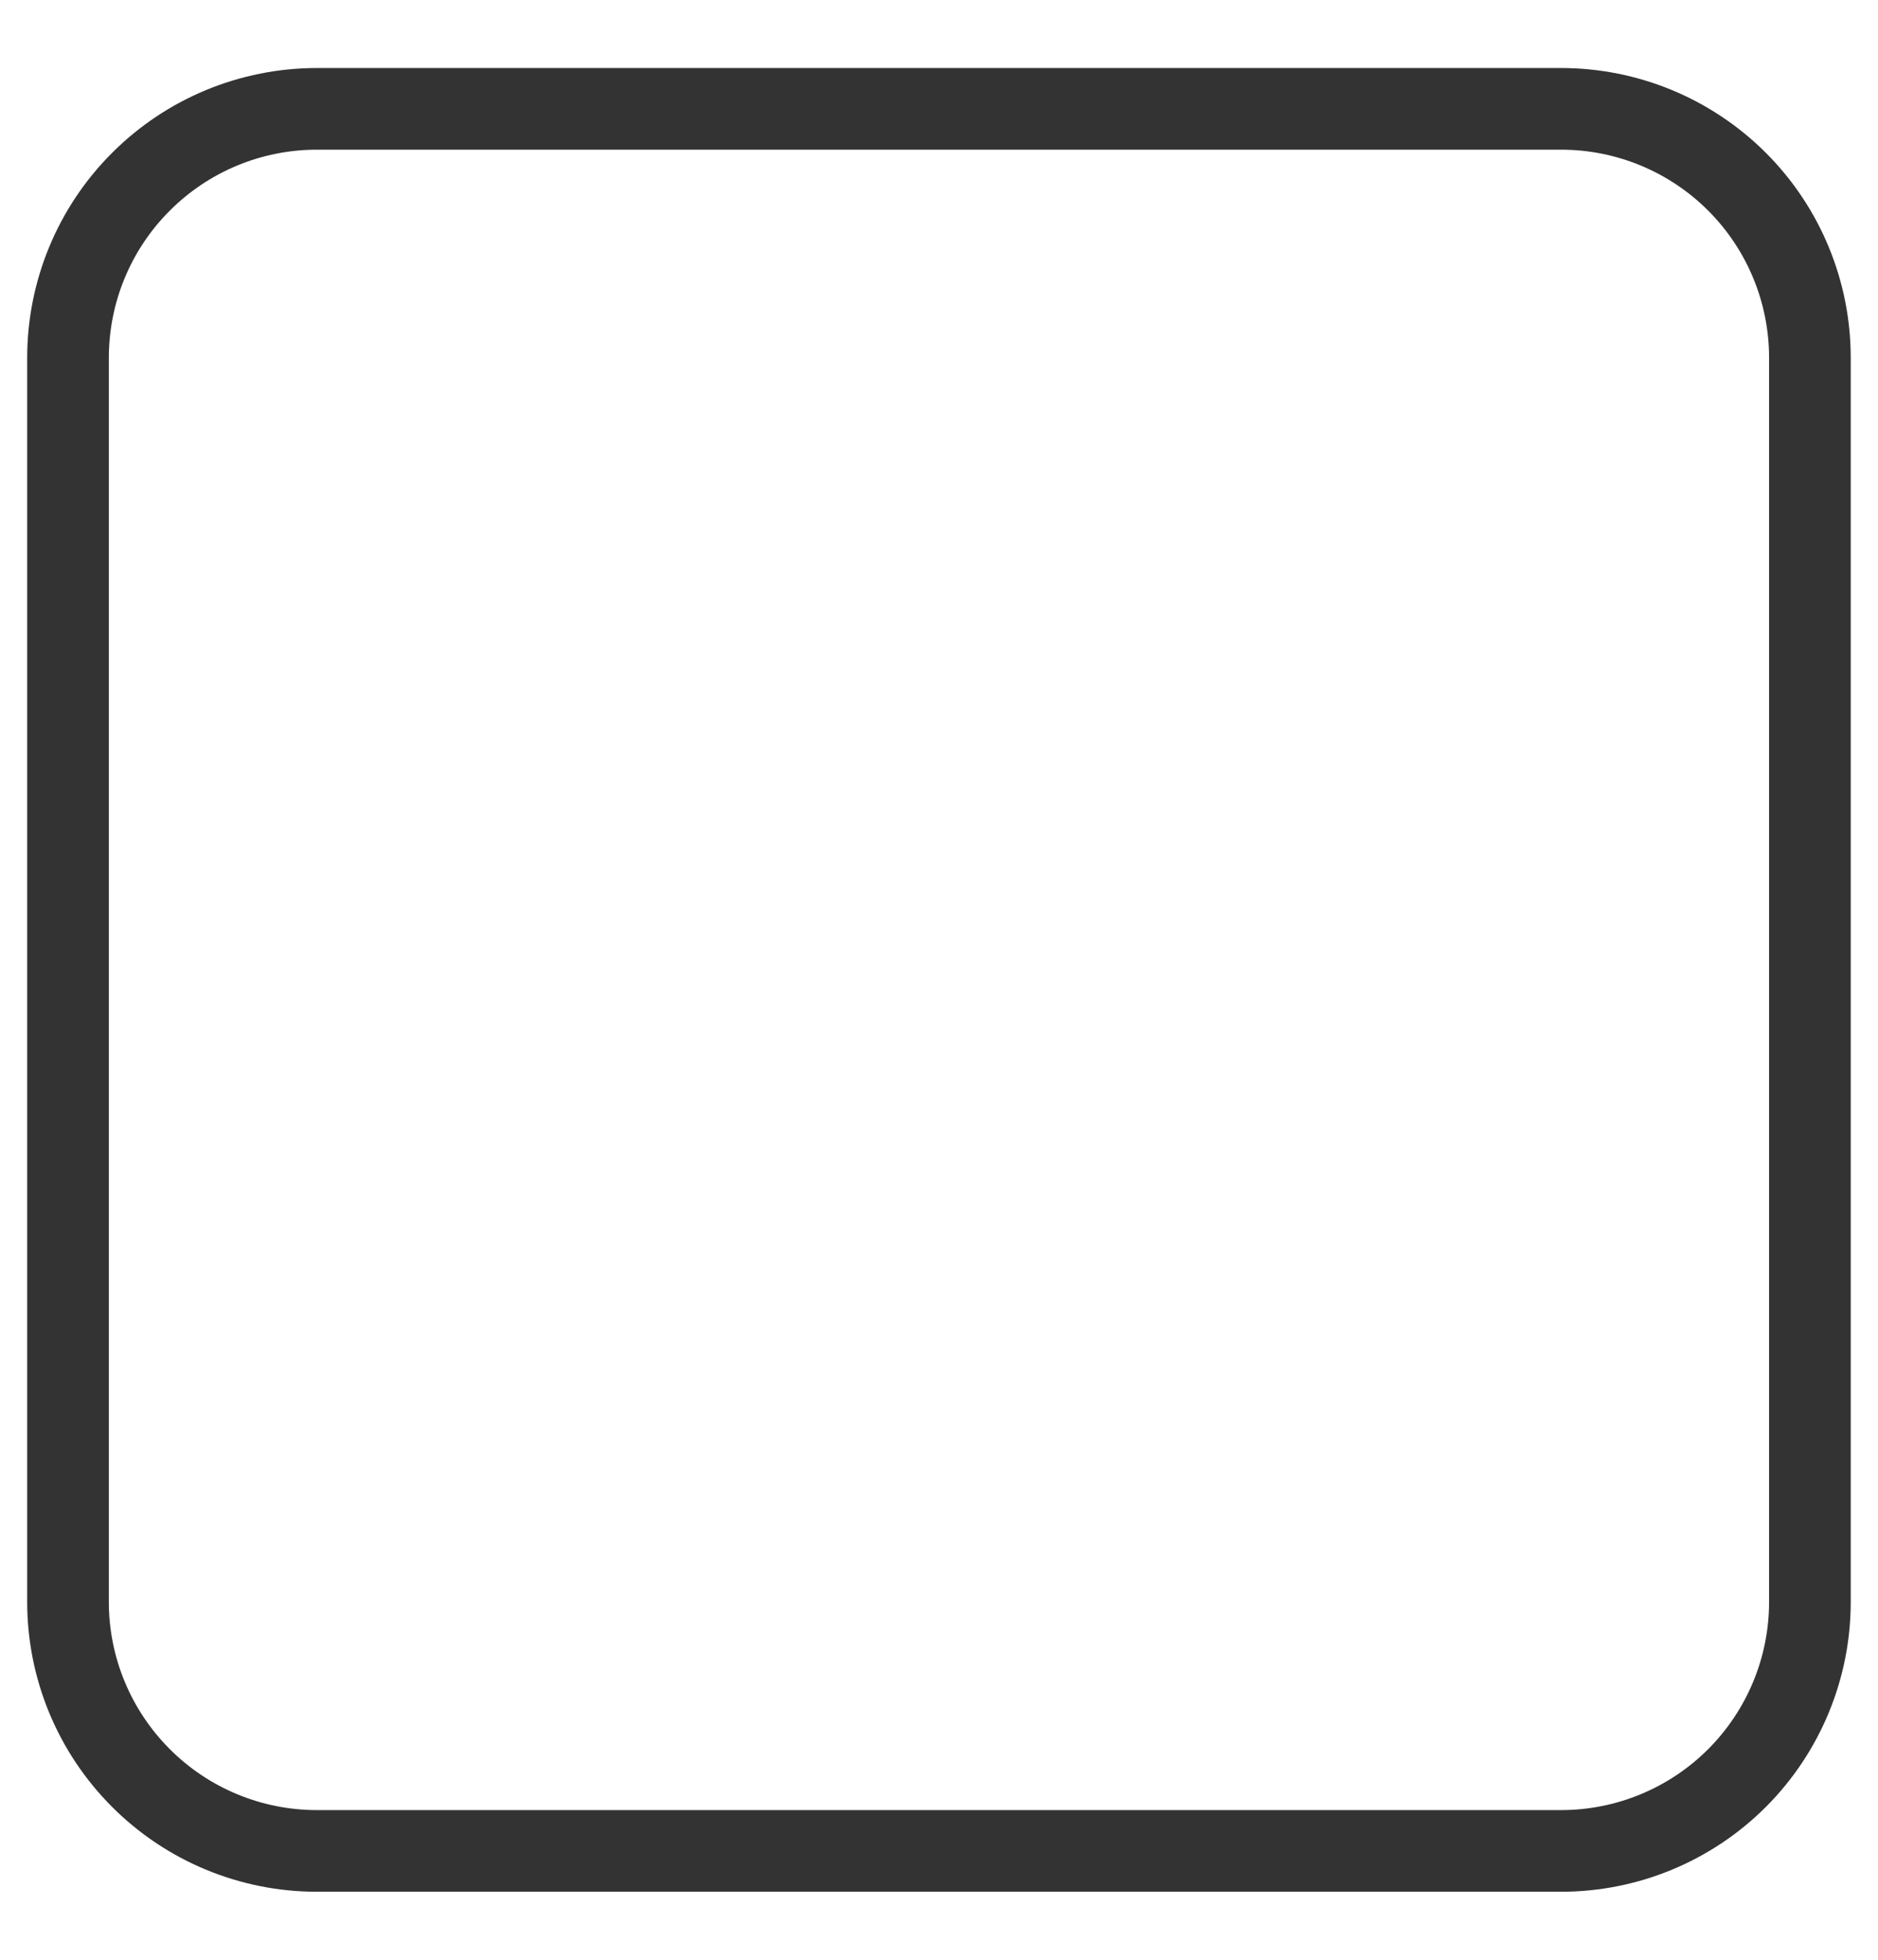 <svg width="23" height="24" viewBox="0 0 23 24" fill="none" xmlns="http://www.w3.org/2000/svg">
<path fill-rule="evenodd" clip-rule="evenodd" d="M3.881 1.333H19.119C19.927 1.333 20.702 1.654 21.274 2.226C21.845 2.797 22.166 3.573 22.166 4.381V19.619C22.166 20.427 21.845 21.202 21.274 21.774C20.702 22.346 19.927 22.667 19.119 22.667H3.881C3.072 22.667 2.297 22.346 1.726 21.774C1.154 21.202 0.833 20.427 0.833 19.619V4.381C0.833 3.573 1.154 2.797 1.726 2.226C2.297 1.654 3.072 1.333 3.881 1.333Z" stroke="#333333" stroke-linecap="round" stroke-linejoin="round"/>
</svg>

